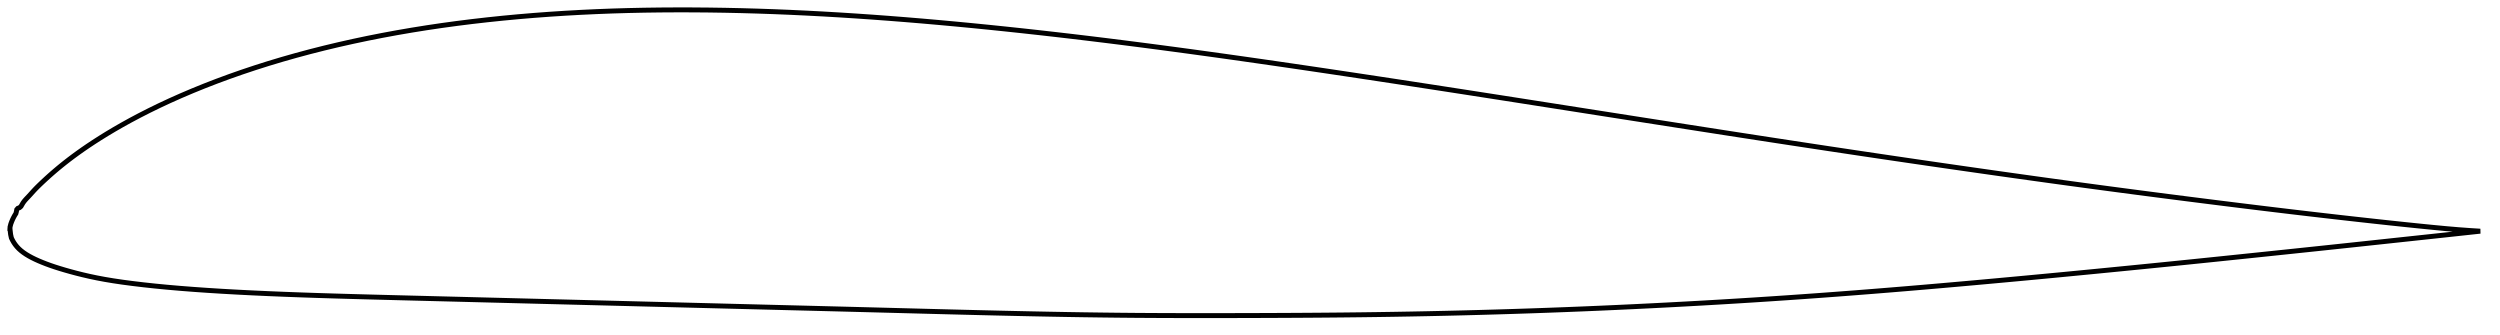 <?xml version="1.0" encoding="utf-8" ?>
<svg baseProfile="full" height="135.758" version="1.1" width="1012.004" xmlns="http://www.w3.org/2000/svg" xmlns:ev="http://www.w3.org/2001/xml-events" xmlns:xlink="http://www.w3.org/1999/xlink"><defs /><polygon fill="none" points="1004.004,93.583 1000.099,93.339 995.324,92.99 990.239,92.557 984.839,92.045 979.136,91.474 973.159,90.855 966.953,90.195 960.565,89.5 954.041,88.777 947.414,88.031 940.709,87.263 933.946,86.476 927.138,85.672 920.295,84.85 913.421,84.015 906.525,83.166 899.611,82.306 892.685,81.436 885.751,80.557 878.813,79.669 871.873,78.772 864.933,77.867 857.992,76.953 851.053,76.03 844.115,75.097 837.179,74.156 830.242,73.204 823.303,72.242 816.359,71.271 809.409,70.291 802.455,69.303 795.498,68.308 788.541,67.307 781.586,66.299 774.632,65.284 767.677,64.262 760.72,63.233 753.76,62.197 746.798,61.154 739.834,60.106 732.869,59.051 725.902,57.99 718.932,56.924 711.96,55.852 704.983,54.775 698.001,53.693 691.012,52.606 684.018,51.516 677.019,50.423 670.016,49.329 663.012,48.234 656.008,47.137 649.005,46.04 642.003,44.942 635.003,43.844 628.005,42.746 621.009,41.65 614.016,40.556 607.025,39.464 600.038,38.376 593.054,37.291 586.074,36.21 579.099,35.134 572.127,34.063 565.16,32.998 558.198,31.939 551.242,30.886 544.291,29.841 537.346,28.803 530.407,27.774 523.476,26.755 516.551,25.746 509.635,24.748 502.726,23.762 495.827,22.788 488.938,21.829 482.058,20.884 475.188,19.955 468.328,19.043 461.477,18.149 454.635,17.273 447.801,16.417 440.974,15.581 434.154,14.766 427.342,13.973 420.536,13.202 413.737,12.454 406.947,11.73 400.165,11.03 393.393,10.356 386.631,9.709 379.881,9.091 373.142,8.501 366.417,7.943 359.705,7.416 353.008,6.922 346.325,6.462 339.657,6.038 333.005,5.65 326.368,5.3 319.746,4.989 313.138,4.719 306.545,4.49 299.965,4.304 293.398,4.161 286.844,4.063 280.305,4.009 273.784,4.0 267.285,4.038 260.811,4.126 254.36,4.264 247.932,4.455 241.525,4.701 235.139,5.001 228.774,5.357 222.431,5.77 216.113,6.24 209.82,6.769 203.556,7.358 197.32,8.007 191.117,8.718 184.946,9.492 178.81,10.331 172.709,11.235 166.645,12.206 160.621,13.245 154.638,14.351 148.7,15.527 142.809,16.772 136.969,18.086 131.184,19.47 125.458,20.923 119.796,22.446 114.204,24.037 108.691,25.693 103.267,27.412 97.942,29.191 92.728,31.023 87.637,32.904 82.678,34.827 77.863,36.786 73.2,38.773 68.705,40.778 64.4,42.788 60.302,44.789 56.427,46.765 52.783,48.701 49.372,50.589 46.193,52.419 43.24,54.183 40.504,55.878 37.973,57.501 35.631,59.054 33.466,60.538 31.464,61.956 29.613,63.309 27.899,64.601 26.31,65.836 24.833,67.016 23.458,68.146 22.174,69.229 20.972,70.267 19.845,71.264 18.787,72.222 17.79,73.142 16.849,74.026 15.96,74.875 15.121,75.697 14.334,76.497 13.598,77.281 12.904,78.047 12.24,78.785 11.594,79.487 10.962,80.153 10.359,80.8 9.804,81.453 9.313,82.131 8.895,82.848 8.492,83.544 7.932,84.042 7.215,84.334 6.779,84.838 6.638,85.622 6.433,86.43 5.986,87.131 5.562,87.899 5.144,88.732 4.745,89.663 4.385,90.625 4.066,91.865 4.0,93.479 4.003,92.983 4.024,92.437 4.116,93.353 4.303,94.942 4.603,96.307 5.024,97.18 5.542,98.096 6.144,98.986 6.837,99.853 7.622,100.685 8.504,101.475 9.477,102.226 10.535,102.944 11.677,103.633 12.903,104.298 14.214,104.943 15.614,105.575 17.106,106.201 18.696,106.827 20.393,107.447 22.21,108.063 24.155,108.68 26.239,109.305 28.475,109.939 30.876,110.58 33.454,111.226 36.223,111.866 39.199,112.492 42.404,113.095 45.865,113.672 49.609,114.226 53.658,114.76 58.023,115.281 62.702,115.786 67.678,116.268 72.921,116.723 78.401,117.149 84.096,117.547 89.997,117.917 96.088,118.259 102.351,118.575 108.762,118.867 115.295,119.136 121.927,119.384 128.641,119.612 135.428,119.822 142.284,120.019 149.201,120.207 156.169,120.39 163.175,120.57 170.208,120.75 177.259,120.929 184.322,121.109 191.396,121.29 198.478,121.472 205.566,121.653 212.659,121.835 219.756,122.017 226.854,122.198 233.954,122.38 241.054,122.562 248.156,122.744 255.257,122.925 262.359,123.107 269.46,123.289 276.561,123.471 283.661,123.653 290.76,123.835 297.857,124.016 304.953,124.197 312.046,124.378 319.137,124.558 326.226,124.738 333.312,124.919 340.395,125.1 347.475,125.283 354.551,125.468 361.623,125.654 368.69,125.84 375.751,126.026 382.806,126.209 389.851,126.389 396.886,126.563 403.907,126.731 410.912,126.891 417.898,127.042 424.866,127.181 431.815,127.308 438.75,127.421 445.673,127.518 452.591,127.599 459.512,127.662 466.441,127.707 473.385,127.737 480.347,127.753 487.328,127.758 494.327,127.753 501.339,127.74 508.358,127.721 515.377,127.696 522.388,127.663 529.388,127.621 536.373,127.569 543.342,127.506 550.296,127.43 557.238,127.339 564.17,127.234 571.097,127.114 578.021,126.978 584.944,126.828 591.868,126.661 598.792,126.48 605.716,126.283 612.641,126.071 619.564,125.843 626.486,125.599 633.405,125.34 640.323,125.064 647.239,124.773 654.155,124.466 661.071,124.143 667.987,123.805 674.905,123.45 681.823,123.081 688.739,122.697 695.653,122.297 702.564,121.882 709.473,121.451 716.381,121.003 723.288,120.539 730.195,120.059 737.105,119.563 744.019,119.05 750.937,118.522 757.858,117.979 764.784,117.421 771.714,116.849 778.65,116.264 785.595,115.664 792.551,115.052 799.518,114.429 806.493,113.797 813.472,113.157 820.452,112.509 827.433,111.852 834.418,111.187 841.41,110.513 848.409,109.832 855.414,109.145 862.418,108.453 869.419,107.757 876.415,107.055 883.408,106.346 890.403,105.629 897.402,104.908 904.402,104.182 911.398,103.455 918.382,102.726 925.346,101.997 932.278,101.269 939.169,100.542 946.004,99.817 952.766,99.096 959.437,98.38 965.987,97.675 972.369,96.989 978.528,96.33 984.413,95.699 989.989,95.098 995.222,94.532 1000.086,94.006 1004.004,93.583" stroke="black" stroke-width="2.0" /></svg>